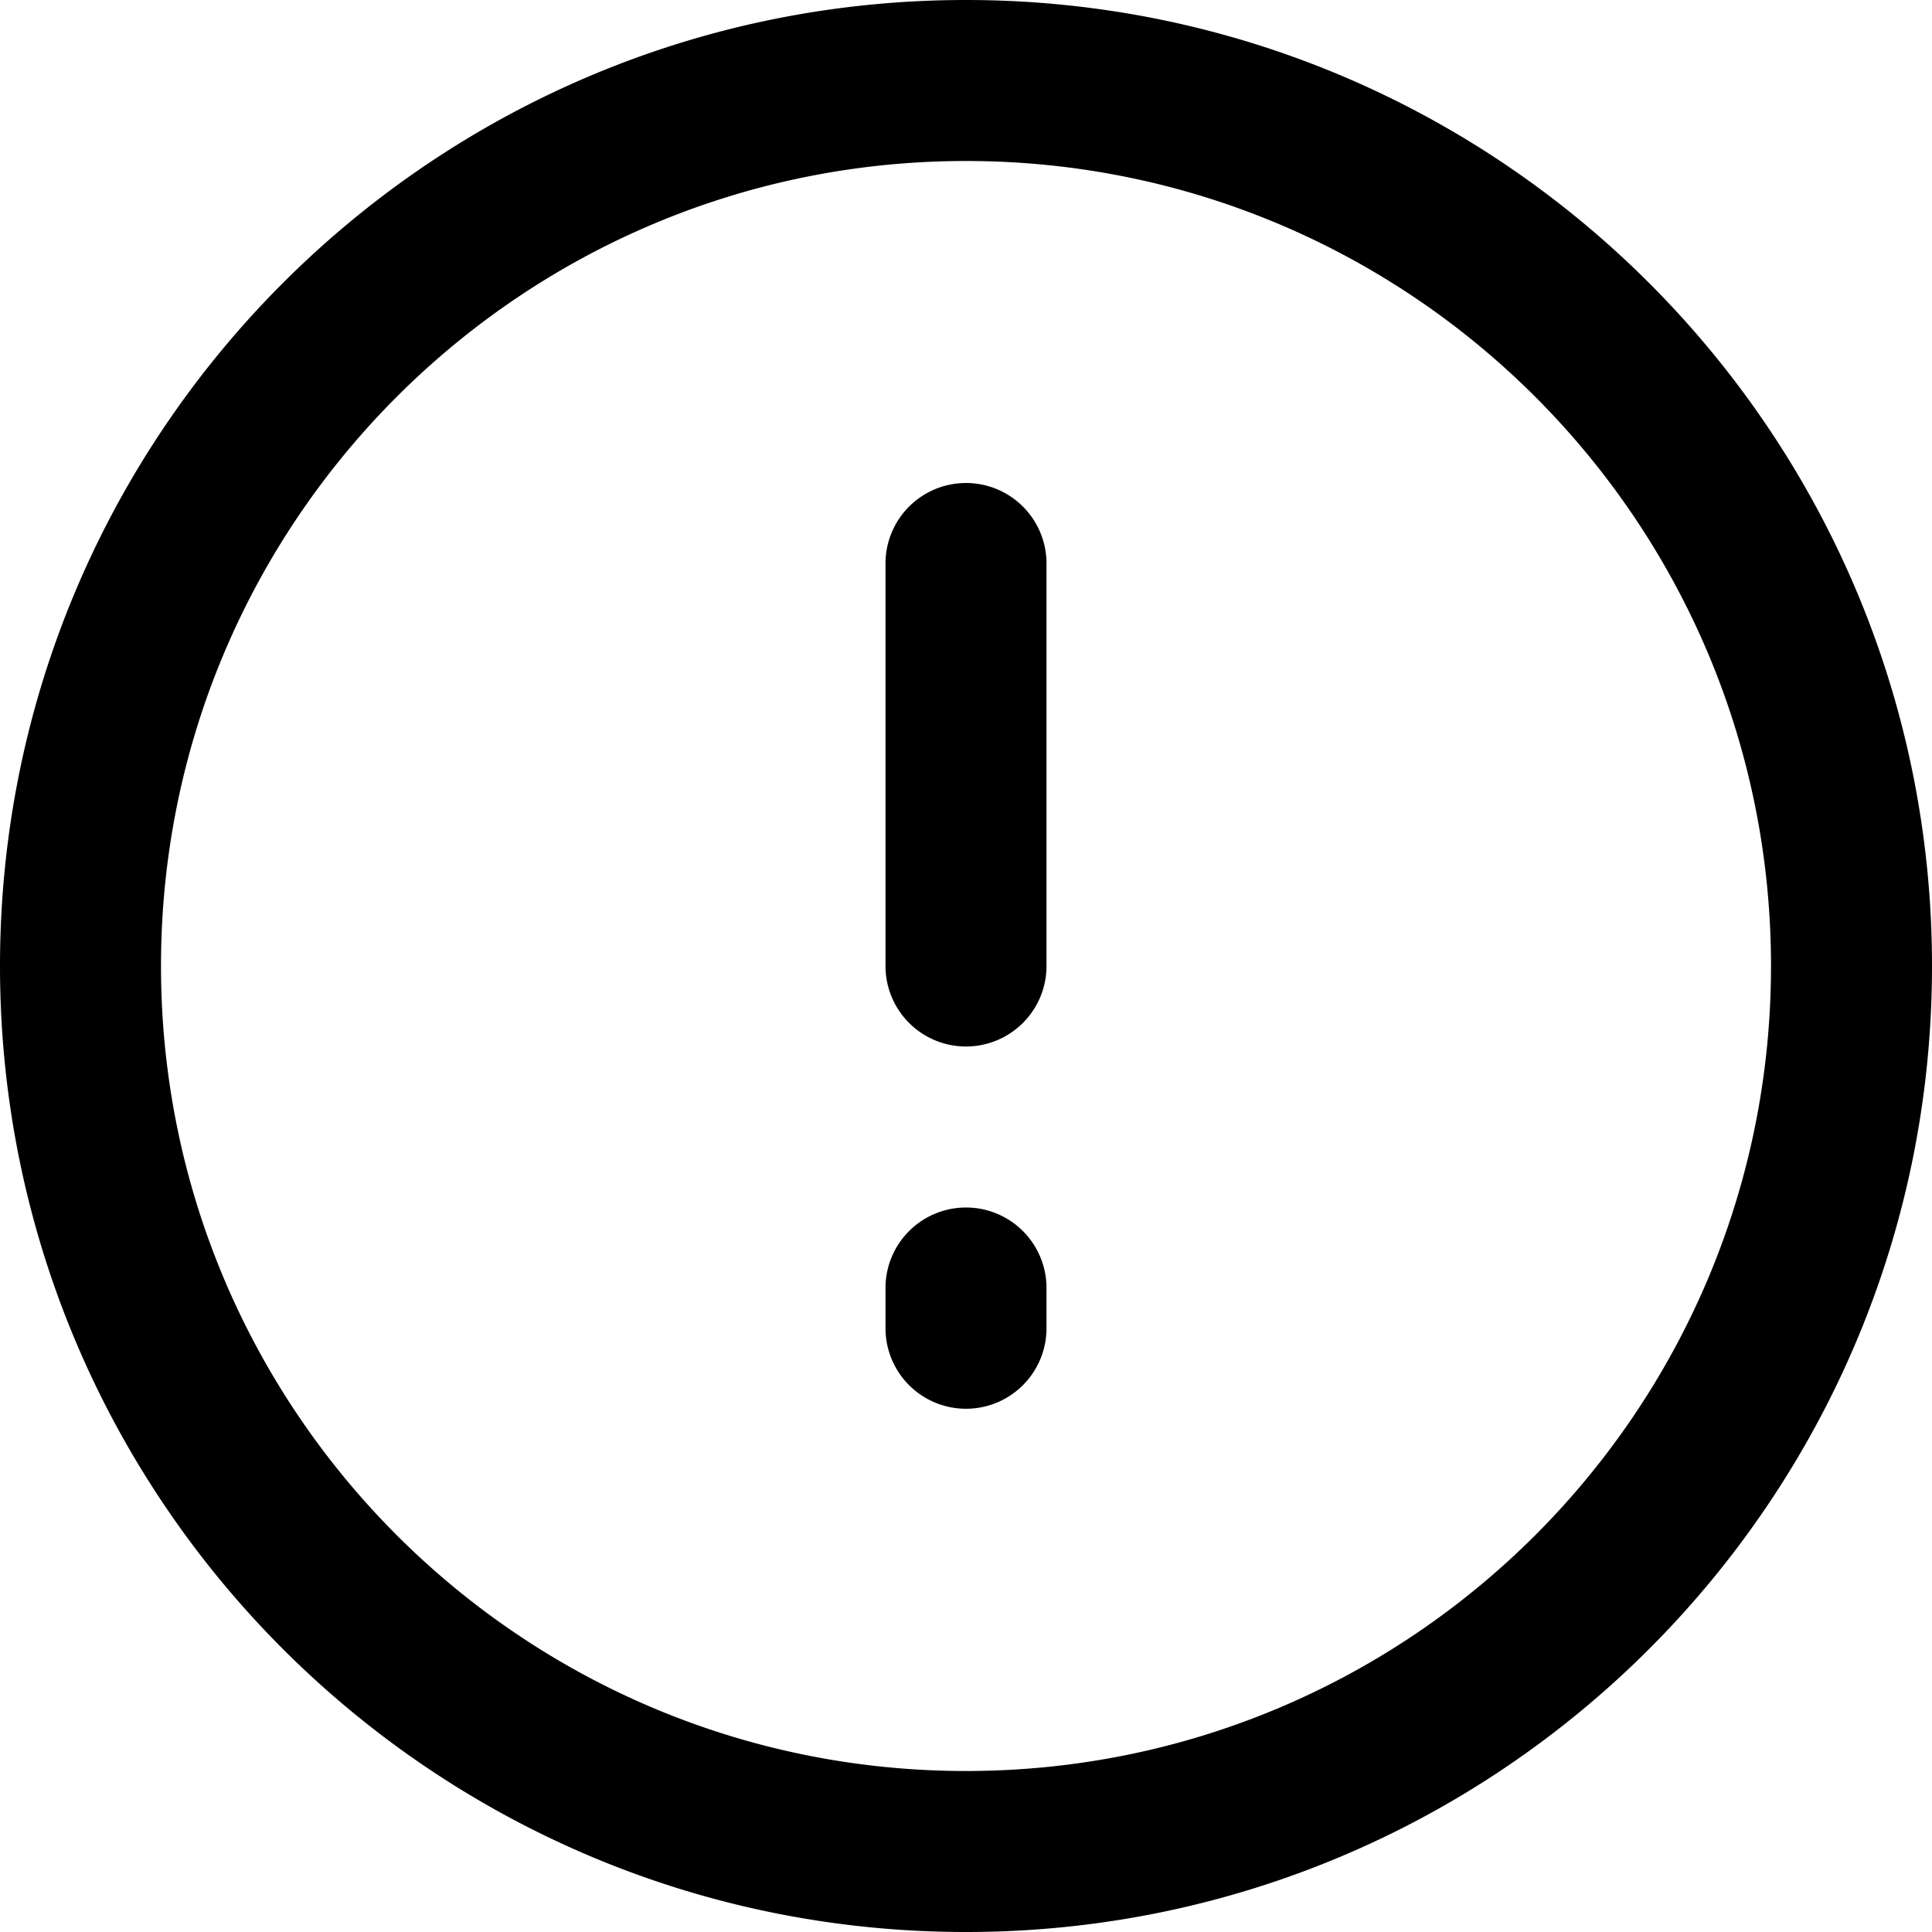 <svg xmlns="http://www.w3.org/2000/svg" width="24" height="24" fill="currentColor" viewBox="0 0 24 24">
  <path fill-rule="evenodd" d="M12 2C6.477 2 2 6.477 2 12s4.477 10 10 10 10-4.477 10-10S17.523 2 12 2zM0 12C0 5.373 5.373 0 12 0s12 5.373 12 12-5.373 12-12 12S0 18.627 0 12zm12-6a1 1 0 011 1v5a1 1 0 11-2 0V7a1 1 0 011-1zm1 10a1 1 0 10-2 0v.5a1 1 0 102 0V16z" clip-rule="evenodd"/>
</svg>
